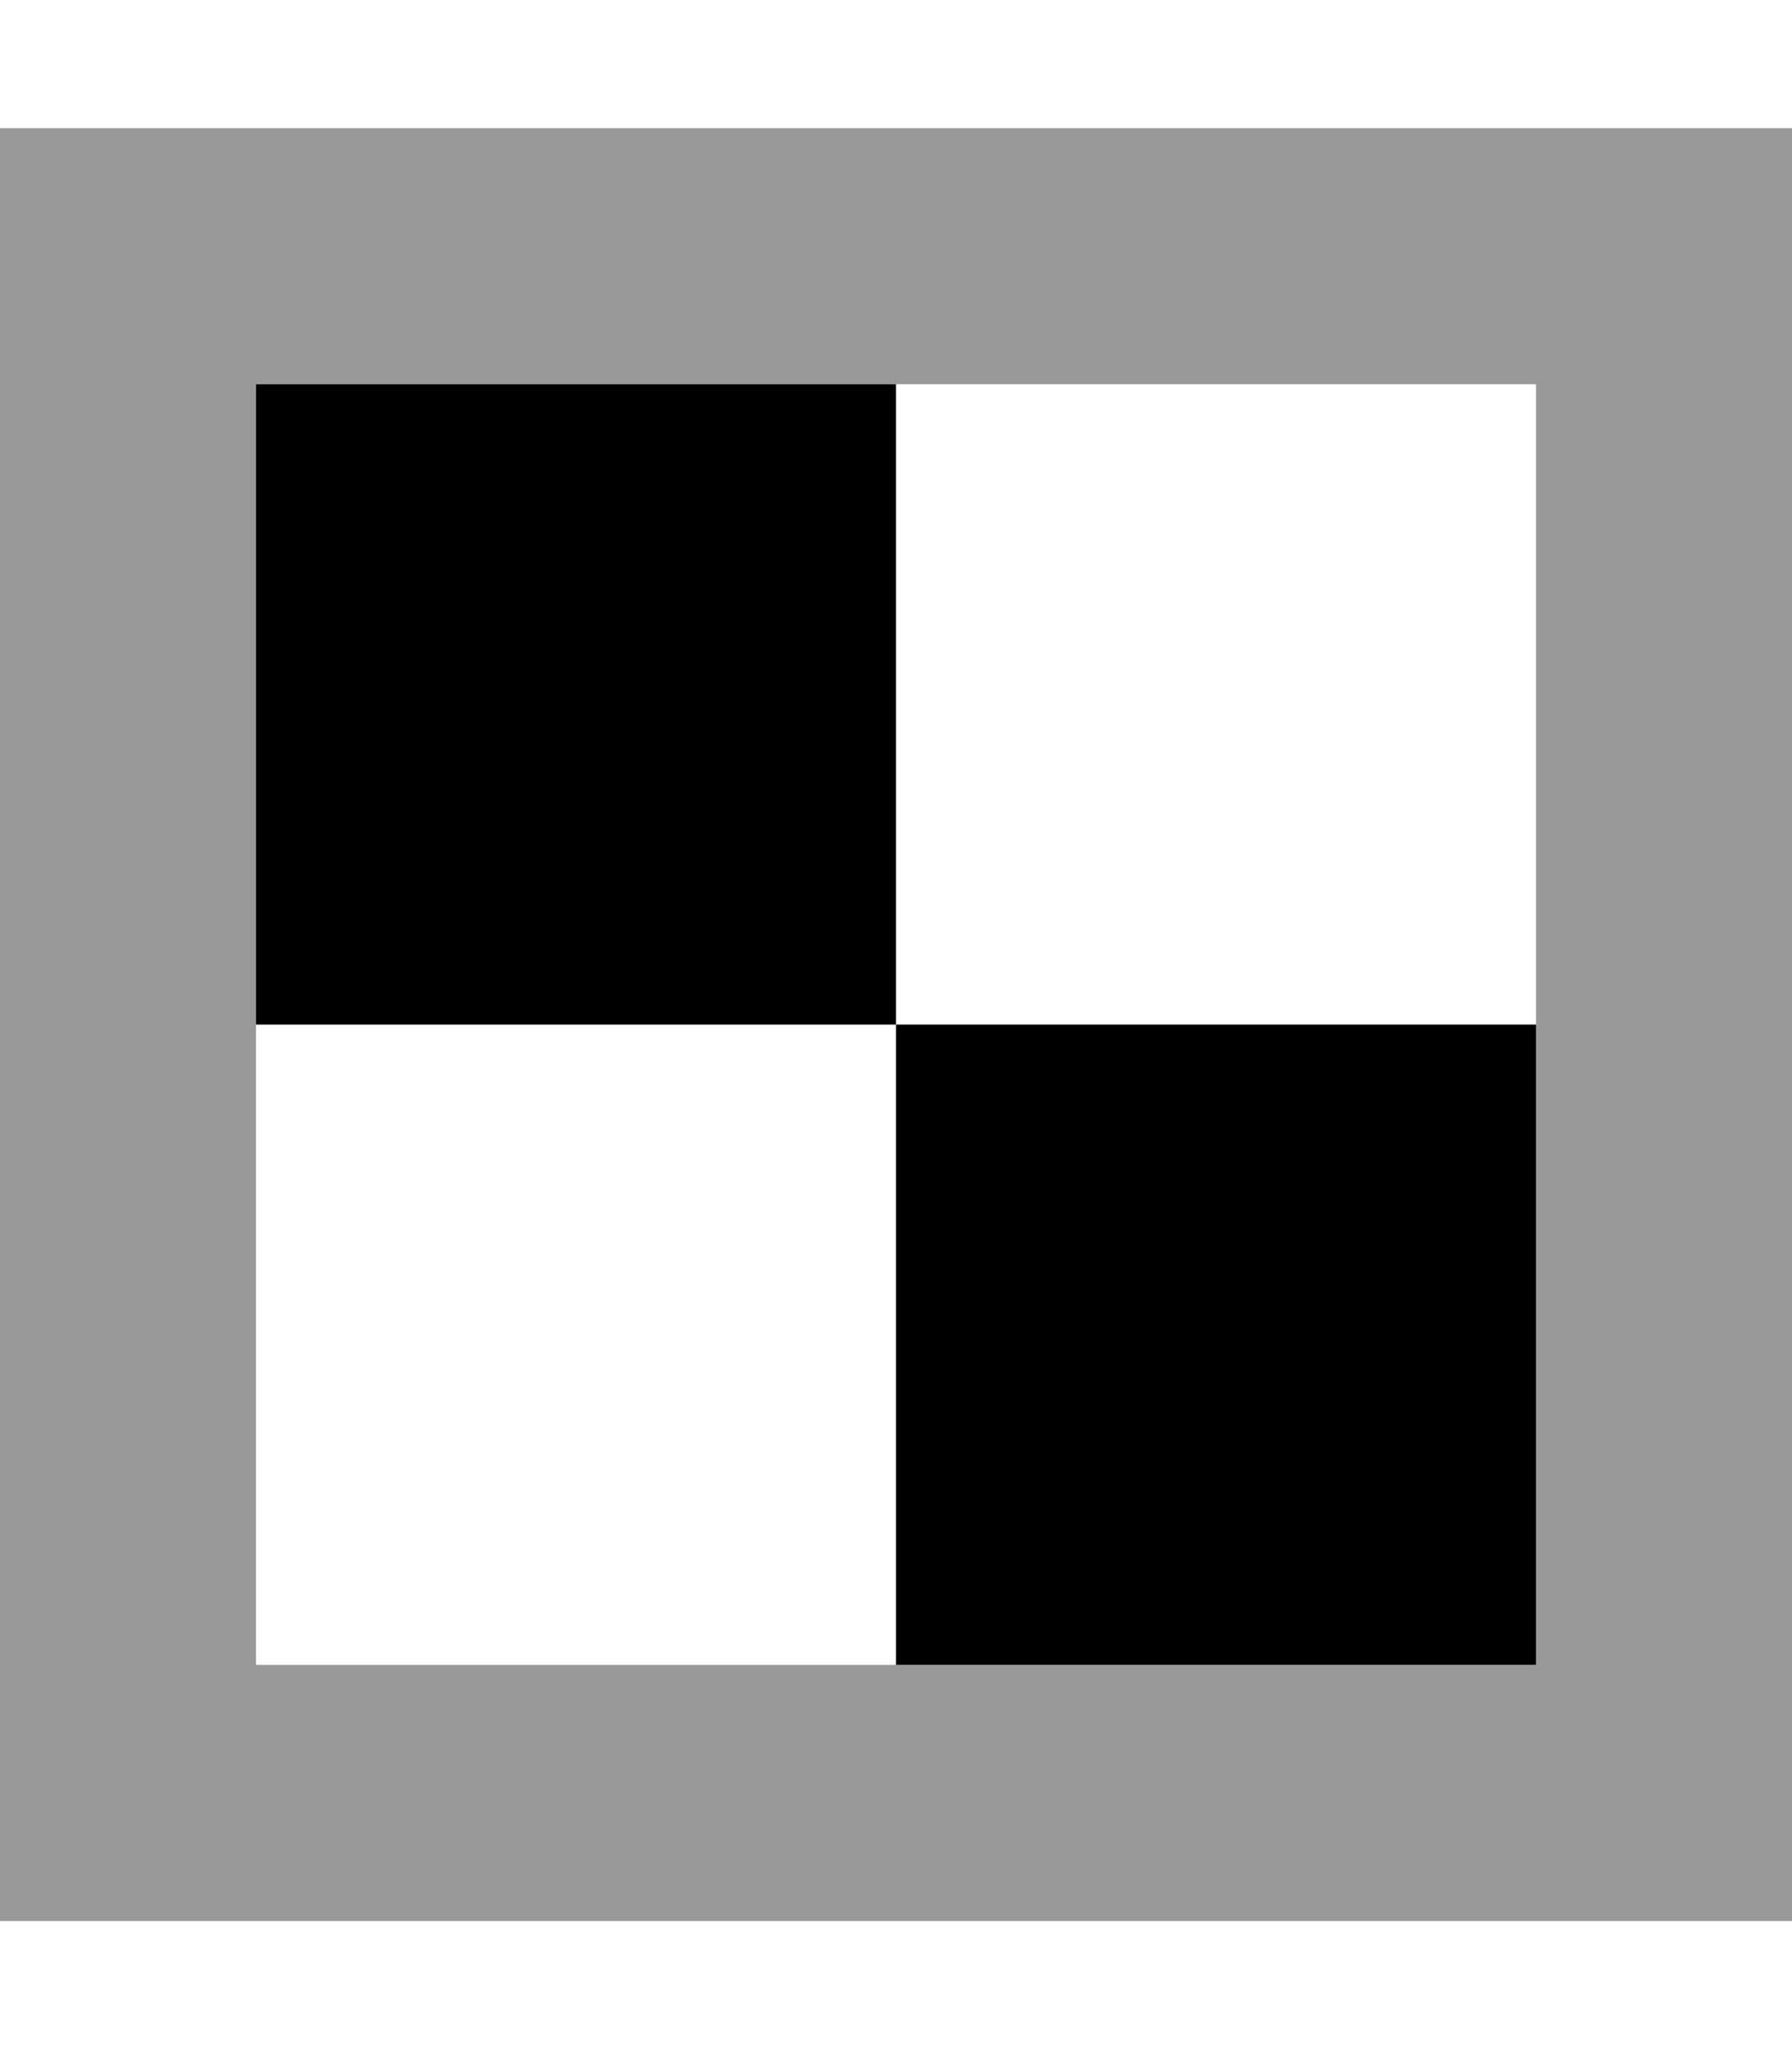 <svg xmlns="http://www.w3.org/2000/svg" viewBox="0 0 448 512"><!--! Font Awesome Pro 6.7.1 by @fontawesome - https://fontawesome.com License - https://fontawesome.com/license (Commercial License) Copyright 2024 Fonticons, Inc. --><defs><style>.fa-secondary{opacity:.4}</style></defs><path class="fa-secondary" d="M0 32L0 480l448 0 0-448L0 32zM64 96l160 0 160 0 0 160 0 160-160 0L64 416l0-160L64 96z"/><path class="fa-primary" d="M64 96l0 160H224V96H64zM224 256V416H384l0-160H224z"/></svg>